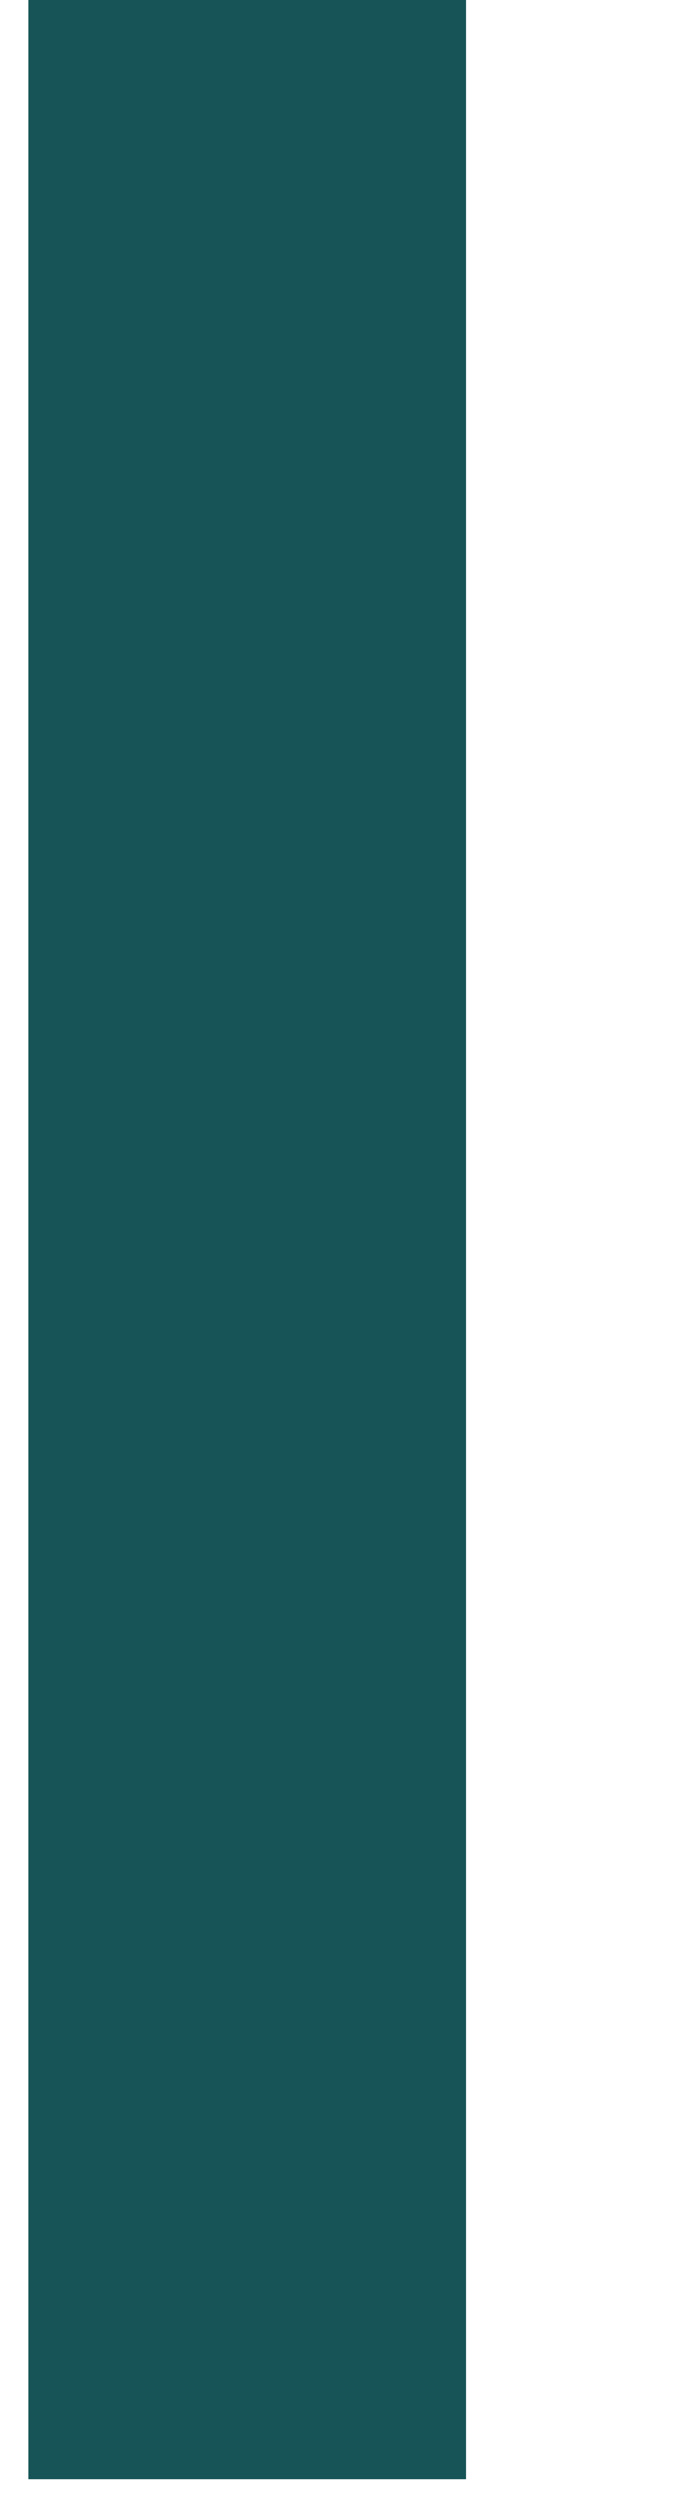 <?xml version="1.0" encoding="UTF-8" standalone="no"?><svg width='3' height='11' viewBox='0 0 3 11' fill='none' xmlns='http://www.w3.org/2000/svg'>
<path d='M2.053 0V10.909H0.125V0H2.053Z' fill='#165457'/>
</svg>
